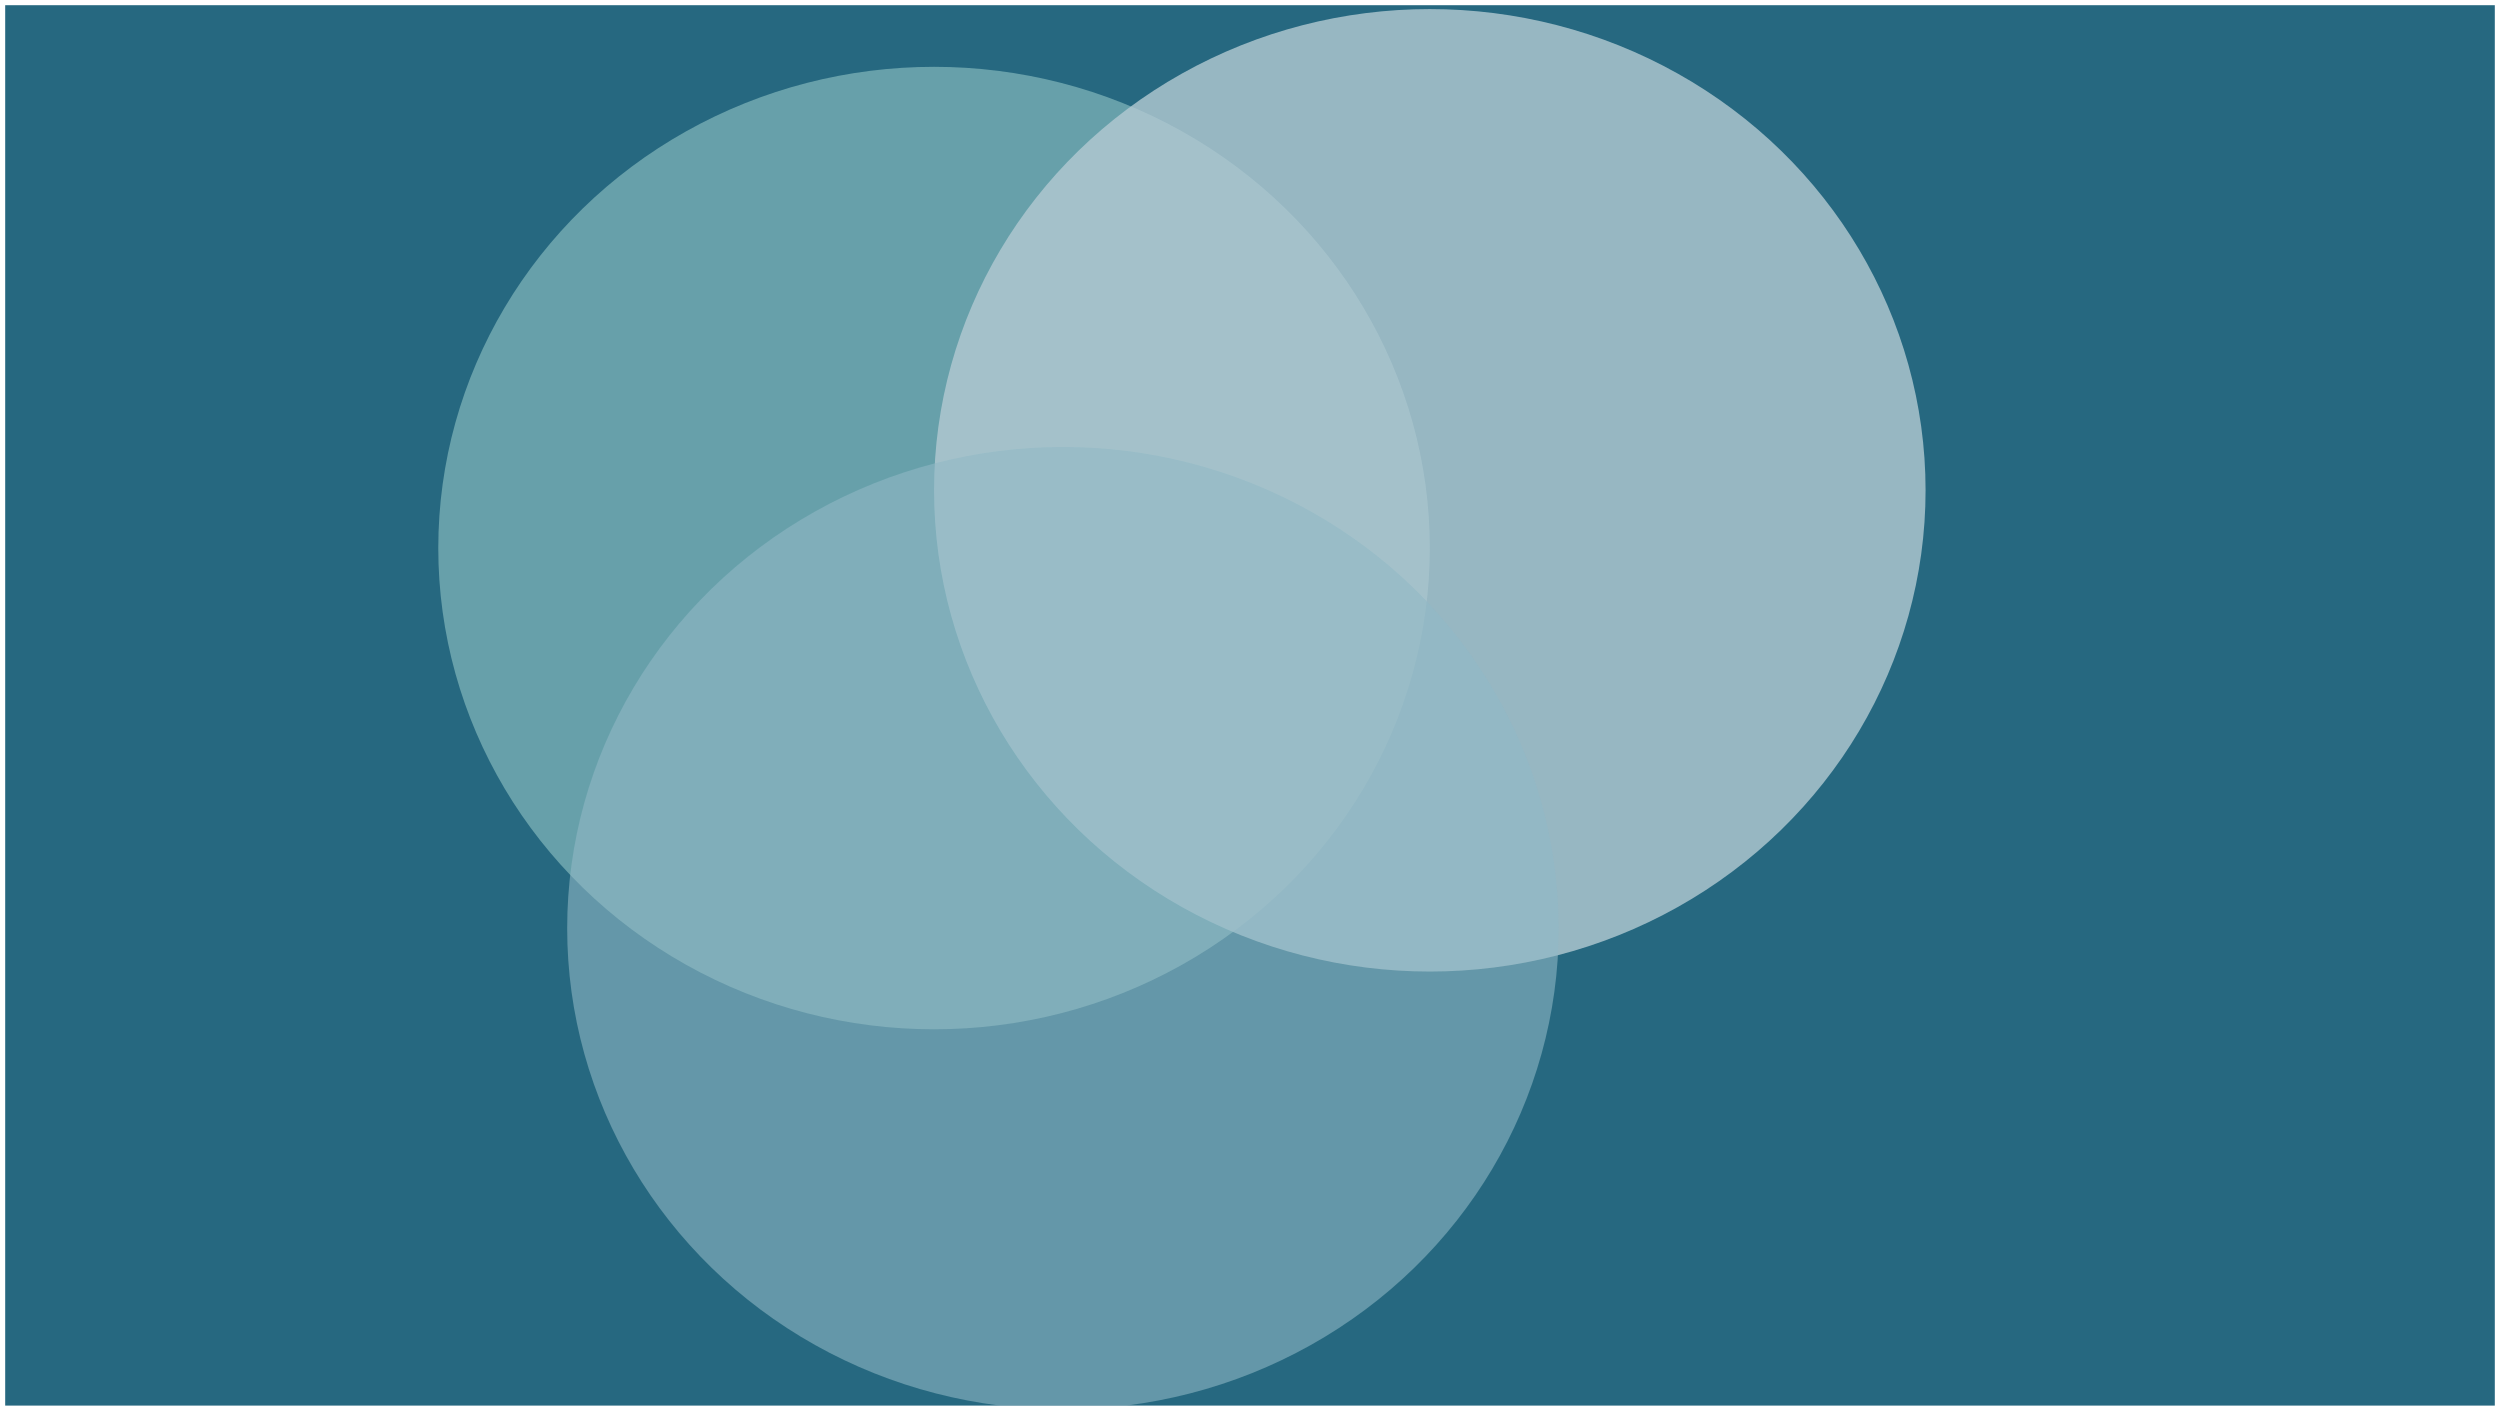<svg width="1928" height="1088" viewBox="0 0 1928 1088" fill="none" xmlns="http://www.w3.org/2000/svg">
<g clip-path="url(#clip0_224_2275)" filter="url(#filter0_d_224_2275)">
<rect width="1920" height="1080" transform="translate(4)" fill="#266880"/>
<g opacity="0.65" filter="url(#filter1_d_224_2275)">
<ellipse cx="720.333" cy="414.67" rx="382.333" ry="371.134" fill="#BAE7E0" fill-opacity="0.68"/>
<ellipse cx="1102.67" cy="370.134" rx="382.333" ry="371.134" fill="white" fill-opacity="0.8"/>
<ellipse cx="819.74" cy="707.866" rx="382.333" ry="371.134" fill="#C9E3EB" fill-opacity="0.58"/>
</g>
</g>
<defs>
<filter id="filter0_d_224_2275" x="0" y="0" width="1928" height="1088" filterUnits="userSpaceOnUse" color-interpolation-filters="sRGB">
<feFlood flood-opacity="0" result="BackgroundImageFix"/>
<feColorMatrix in="SourceAlpha" type="matrix" values="0 0 0 0 0 0 0 0 0 0 0 0 0 0 0 0 0 0 127 0" result="hardAlpha"/>
<feOffset dy="4"/>
<feGaussianBlur stdDeviation="2"/>
<feComposite in2="hardAlpha" operator="out"/>
<feColorMatrix type="matrix" values="0 0 0 0 0 0 0 0 0 0 0 0 0 0 0 0 0 0 0.25 0"/>
<feBlend mode="normal" in2="BackgroundImageFix" result="effect1_dropShadow_224_2275"/>
<feBlend mode="normal" in="SourceGraphic" in2="effect1_dropShadow_224_2275" result="shape"/>
</filter>
<filter id="filter1_d_224_2275" x="328" y="-7" width="1167" height="1100" filterUnits="userSpaceOnUse" color-interpolation-filters="sRGB">
<feFlood flood-opacity="0" result="BackgroundImageFix"/>
<feColorMatrix in="SourceAlpha" type="matrix" values="0 0 0 0 0 0 0 0 0 0 0 0 0 0 0 0 0 0 127 0" result="hardAlpha"/>
<feOffset dy="4"/>
<feGaussianBlur stdDeviation="5"/>
<feComposite in2="hardAlpha" operator="out"/>
<feColorMatrix type="matrix" values="0 0 0 0 0 0 0 0 0 0 0 0 0 0 0 0 0 0 0.25 0"/>
<feBlend mode="normal" in2="BackgroundImageFix" result="effect1_dropShadow_224_2275"/>
<feBlend mode="normal" in="SourceGraphic" in2="effect1_dropShadow_224_2275" result="shape"/>
</filter>
<clipPath id="clip0_224_2275">
<rect width="1920" height="1080" fill="white" transform="translate(4)"/>
</clipPath>
</defs>
</svg>
